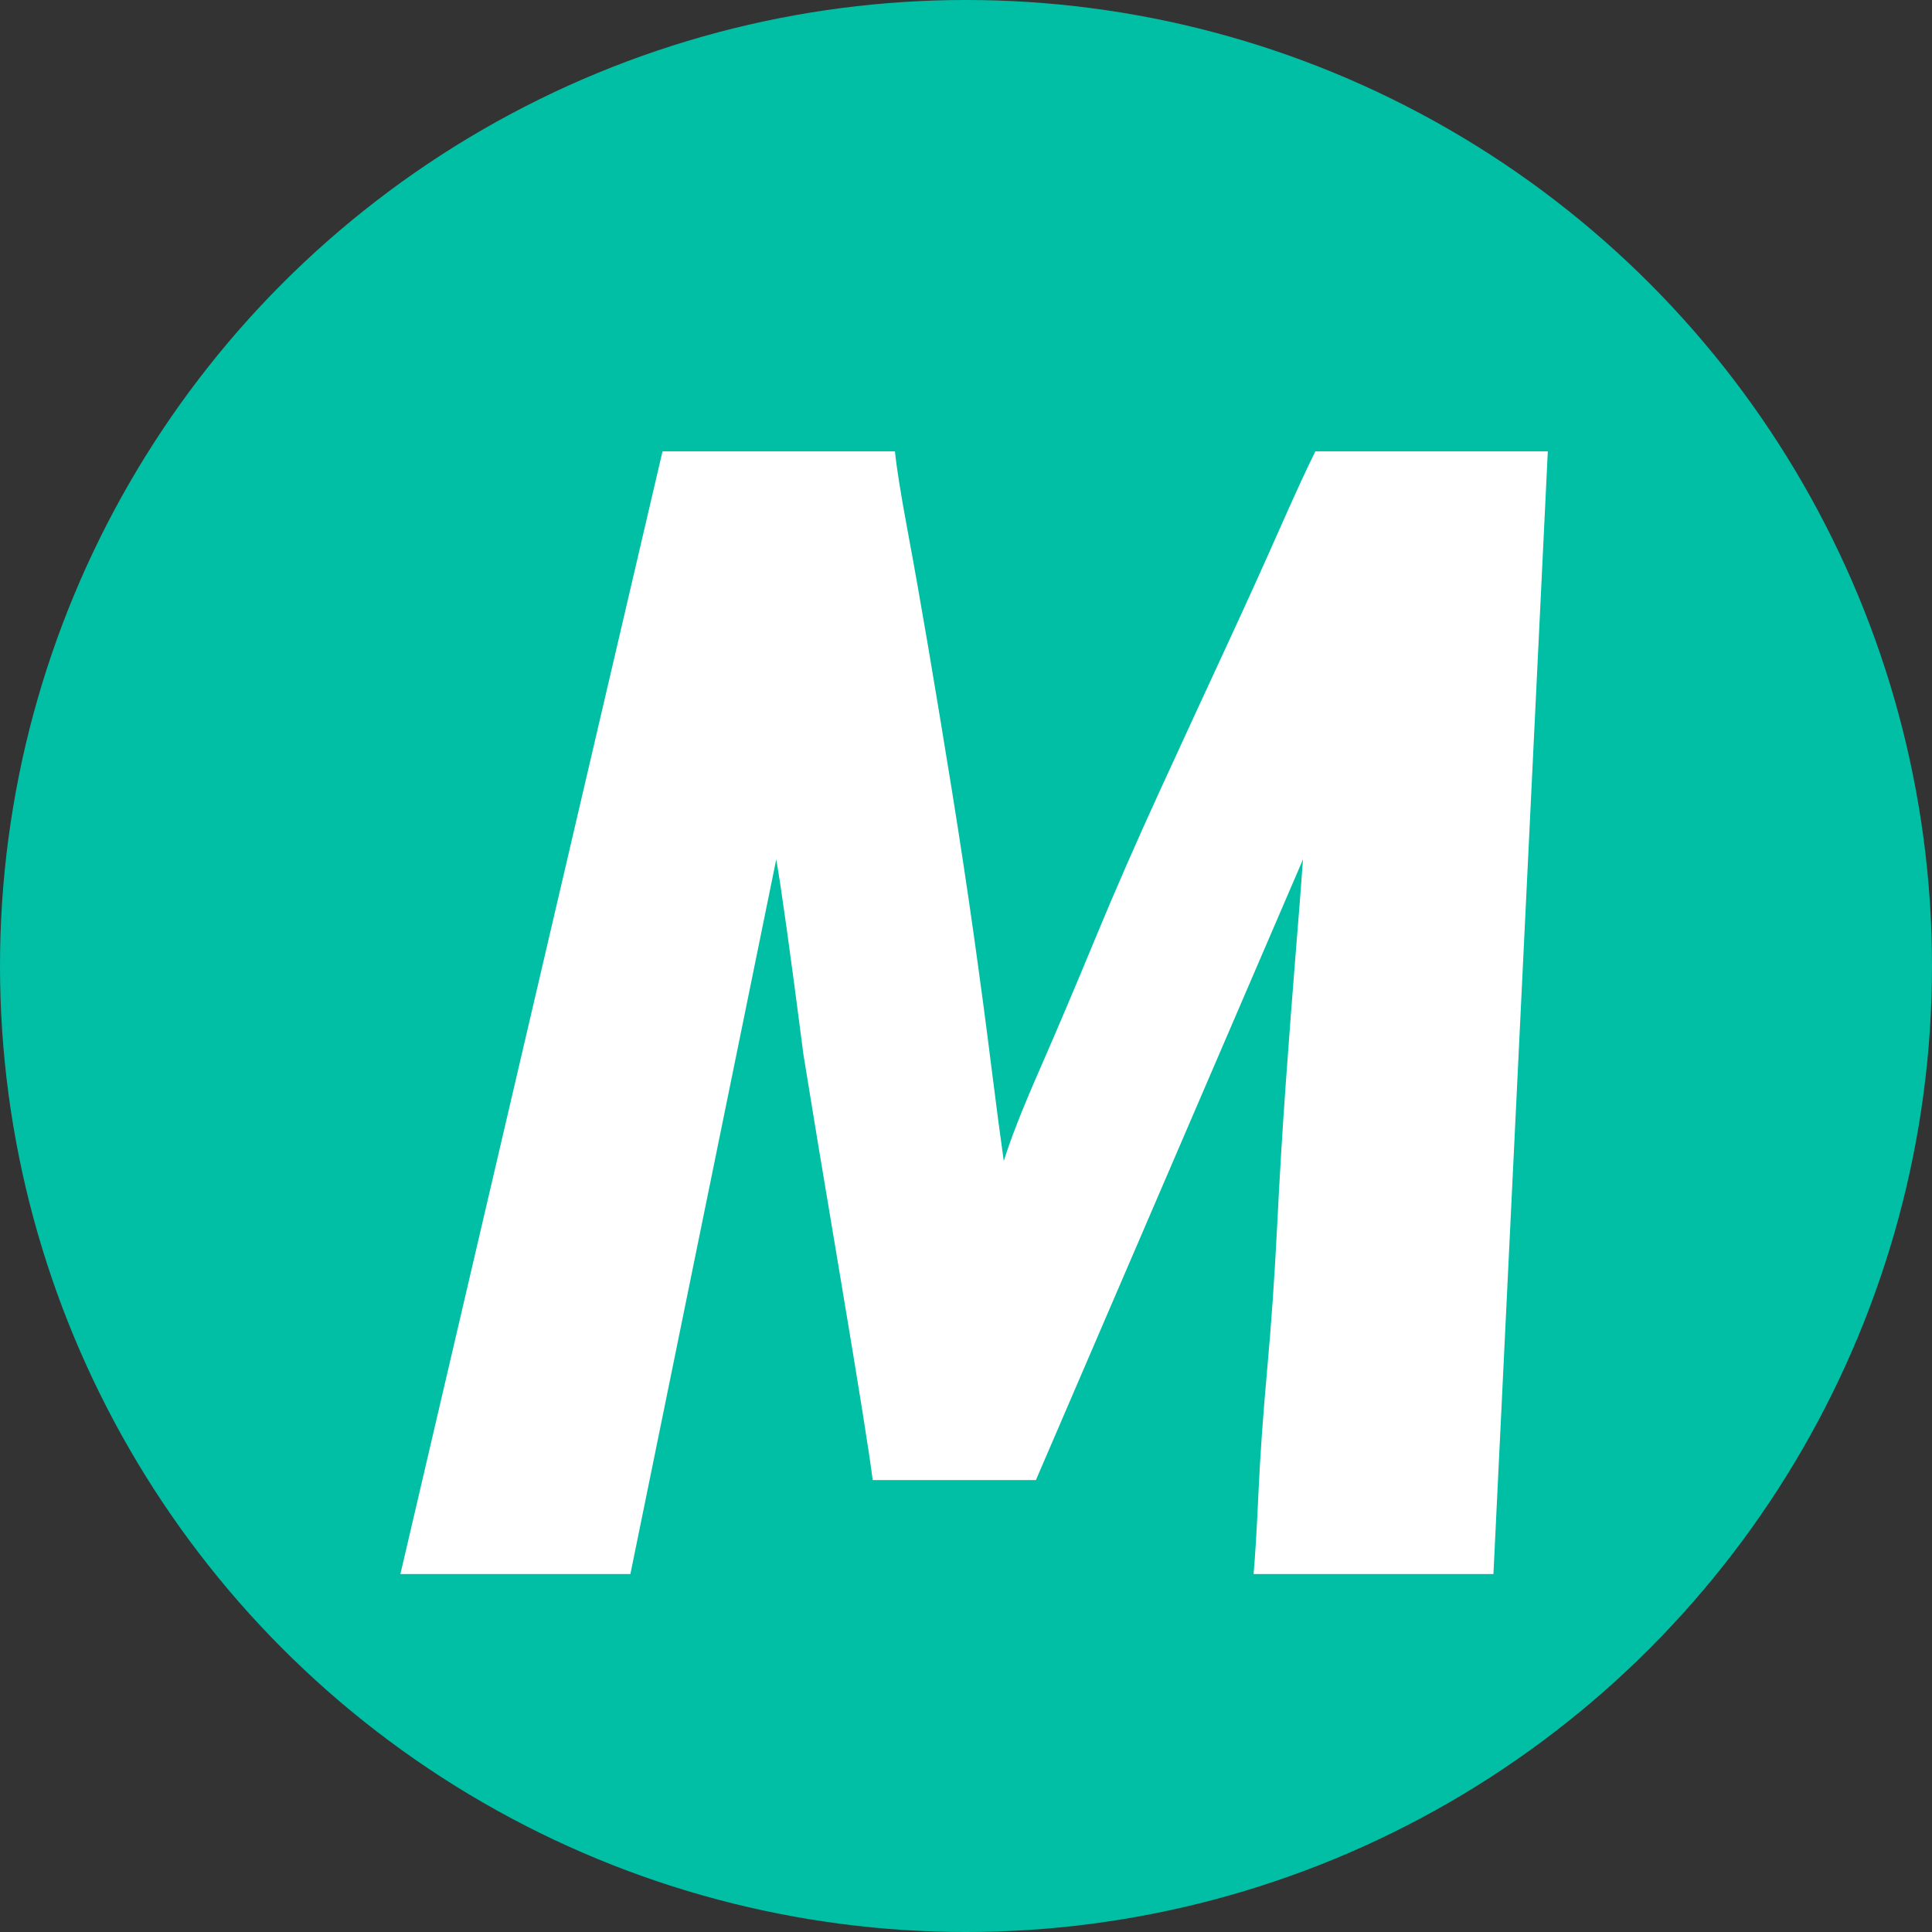 <svg xmlns="http://www.w3.org/2000/svg" xmlns:ooo="http://xml.openoffice.org/svg/export" xmlns:svg="http://www.w3.org/2000/svg" id="svg8" width="1000" height="1000" version="1.1" viewBox="0 0 264.583 264.583"><rect x="0" y="0" width="264.583" height="264.583" fill="#333333" stroke="none"/><defs id="defs2"><clipPath id="presentation_clip_path" clipPathUnits="userSpaceOnUse"><rect id="rect4010" width="21590" height="27940" x="0" y="0"/></clipPath><clipPath id="presentation_clip_path-1" clipPathUnits="userSpaceOnUse"><rect id="rect4757" width="21590" height="27940" x="0" y="0"/></clipPath><clipPath id="presentation_clip_path-4" clipPathUnits="userSpaceOnUse"><rect id="rect105" width="21590" height="27940" x="0" y="0"/></clipPath><clipPath id="presentation_clip_path-9" clipPathUnits="userSpaceOnUse"><rect id="rect358" width="21590" height="27940" x="0" y="0"/></clipPath><clipPath id="presentation_clip_path_shrink" clipPathUnits="userSpaceOnUse"><rect id="rect361" width="21547" height="27885" x="21" y="27"/></clipPath><g id="bullet-char-template-57356" transform="scale(0,-0)"><path id="path370" d="M 580,1141 L 1163,571 580,0 -4,571 580,1141 Z"/></g><g id="bullet-char-template-57354" transform="scale(0,-0)"><path id="path373" d="M 8,1128 L 1137,1128 1137,0 8,0 8,1128 Z"/></g><g id="bullet-char-template-10146" transform="scale(0,-0)"><path id="path376" d="M 174,0 L 602,739 174,1481 1456,739 174,0 Z M 1358,739 L 309,1346 659,739 1358,739 Z"/></g><g id="bullet-char-template-10132" transform="scale(0,-0)"><path id="path379" d="M 2015,739 L 1276,0 717,0 1260,543 174,543 174,936 1260,936 717,1481 1274,1481 2015,739 Z"/></g><g id="bullet-char-template-10007" transform="scale(0,-0)"><path id="path382" d="M 0,-2 C -7,14 -16,27 -25,37 L 356,567 C 262,823 215,952 215,954 215,979 228,992 255,992 264,992 276,990 289,987 310,991 331,999 354,1012 L 381,999 492,748 772,1049 836,1024 860,1049 C 881,1039 901,1025 922,1006 886,937 835,863 770,784 769,783 710,716 594,584 L 774,223 C 774,196 753,168 711,139 L 727,119 C 717,90 699,76 672,76 641,76 570,178 457,381 L 164,-76 C 142,-110 111,-127 72,-127 30,-127 9,-110 8,-76 1,-67 -2,-52 -2,-32 -2,-23 -1,-13 0,-2 Z"/></g><g id="bullet-char-template-10004" transform="scale(0,-0)"><path id="path385" d="M 285,-33 C 182,-33 111,30 74,156 52,228 41,333 41,471 41,549 55,616 82,672 116,743 169,778 240,778 293,778 328,747 346,684 L 369,508 C 377,444 397,411 428,410 L 1163,1116 C 1174,1127 1196,1133 1229,1133 1271,1133 1292,1118 1292,1087 L 1292,965 C 1292,929 1282,901 1262,881 L 442,47 C 390,-6 338,-33 285,-33 Z"/></g><g id="bullet-char-template-9679" transform="scale(0,-0)"><path id="path388" d="M 813,0 C 632,0 489,54 383,161 276,268 223,411 223,592 223,773 276,916 383,1023 489,1130 632,1184 813,1184 992,1184 1136,1130 1245,1023 1353,916 1407,772 1407,592 1407,412 1353,268 1245,161 1136,54 992,0 813,0 Z"/></g><g id="bullet-char-template-8226" transform="scale(0,-0)"><path id="path391" d="M 346,457 C 273,457 209,483 155,535 101,586 74,649 74,723 74,796 101,859 155,911 209,963 273,989 346,989 419,989 480,963 531,910 582,859 608,796 608,723 608,648 583,586 532,535 482,483 420,457 346,457 Z"/></g><g id="bullet-char-template-8211" transform="scale(0,-0)"><path id="path394" d="M -4,459 L 1135,459 1135,606 -4,606 -4,459 Z"/></g><g id="bullet-char-template-61548" transform="scale(0,-0)"><path id="path397" d="M 173,740 C 173,903 231,1043 346,1159 462,1274 601,1332 765,1332 928,1332 1067,1274 1183,1159 1299,1043 1357,903 1357,740 1357,577 1299,437 1183,322 1067,206 928,148 765,148 601,148 462,206 346,322 231,437 173,577 173,740 Z"/></g></defs><g id="layer1" transform="translate(0,-32.417)"><circle id="path904" cx="132.292" cy="164.708" r="132.292" style="fill:#00bfa5;stroke-width:.423"/><g style="fill-rule:evenodd;stroke-width:28.222;stroke-linejoin:round" id="g468" transform="matrix(0.008,0,0,0.008,47.042,59.34)"><g id="g422" class="SlideGroup"><g id="g420"><g id="container-id1-8"><g id="id1-1" class="Slide" clip-path="url(#presentation_clip_path-9)"><g id="g416" class="Page"><g id="g414" class="com.sun.star.drawing.ClosedBezierShape"><g id="id3-1"><rect id="rect409" width="19645" height="19221" x="973" y="4360" class="BoundingBox" style="fill:none;stroke:none"/><path id="path411" d="M 16425,11346 11853,21971 H 9059 c -56,-451 -240,-1601 -550,-3450 -311,-1848 -522,-3125 -635,-3831 -226,-1750 -381,-2864 -466,-3344 L 4911,23580 H 974 L 5461,4361 h 3979 c 28,282 99,726 212,1333 113,607 233,1284 360,2032 127,748 261,1560 402,2434 141,875 268,1715 381,2519 113,804 212,1545 296,2223 85,677 156,1213 212,1608 113,-367 317,-889 614,-1566 296,-677 614,-1425 952,-2244 339,-818 706,-1658 1101,-2519 395,-860 769,-1672 1122,-2434 353,-762 663,-1446 931,-2053 268,-607 473,-1051 614,-1333 h 3979 l -931,19219 h -4106 c 28,-310 56,-776 84,-1397 28,-621 78,-1319 148,-2096 71,-776 127,-1587 170,-2434 42,-846 91,-1665 148,-2455 57,-790 113,-1531 169,-2222 57,-692 99,-1235 127,-1630 z" style="fill:#fff;stroke:none"/></g></g></g></g></g></g></g></g></g></svg>